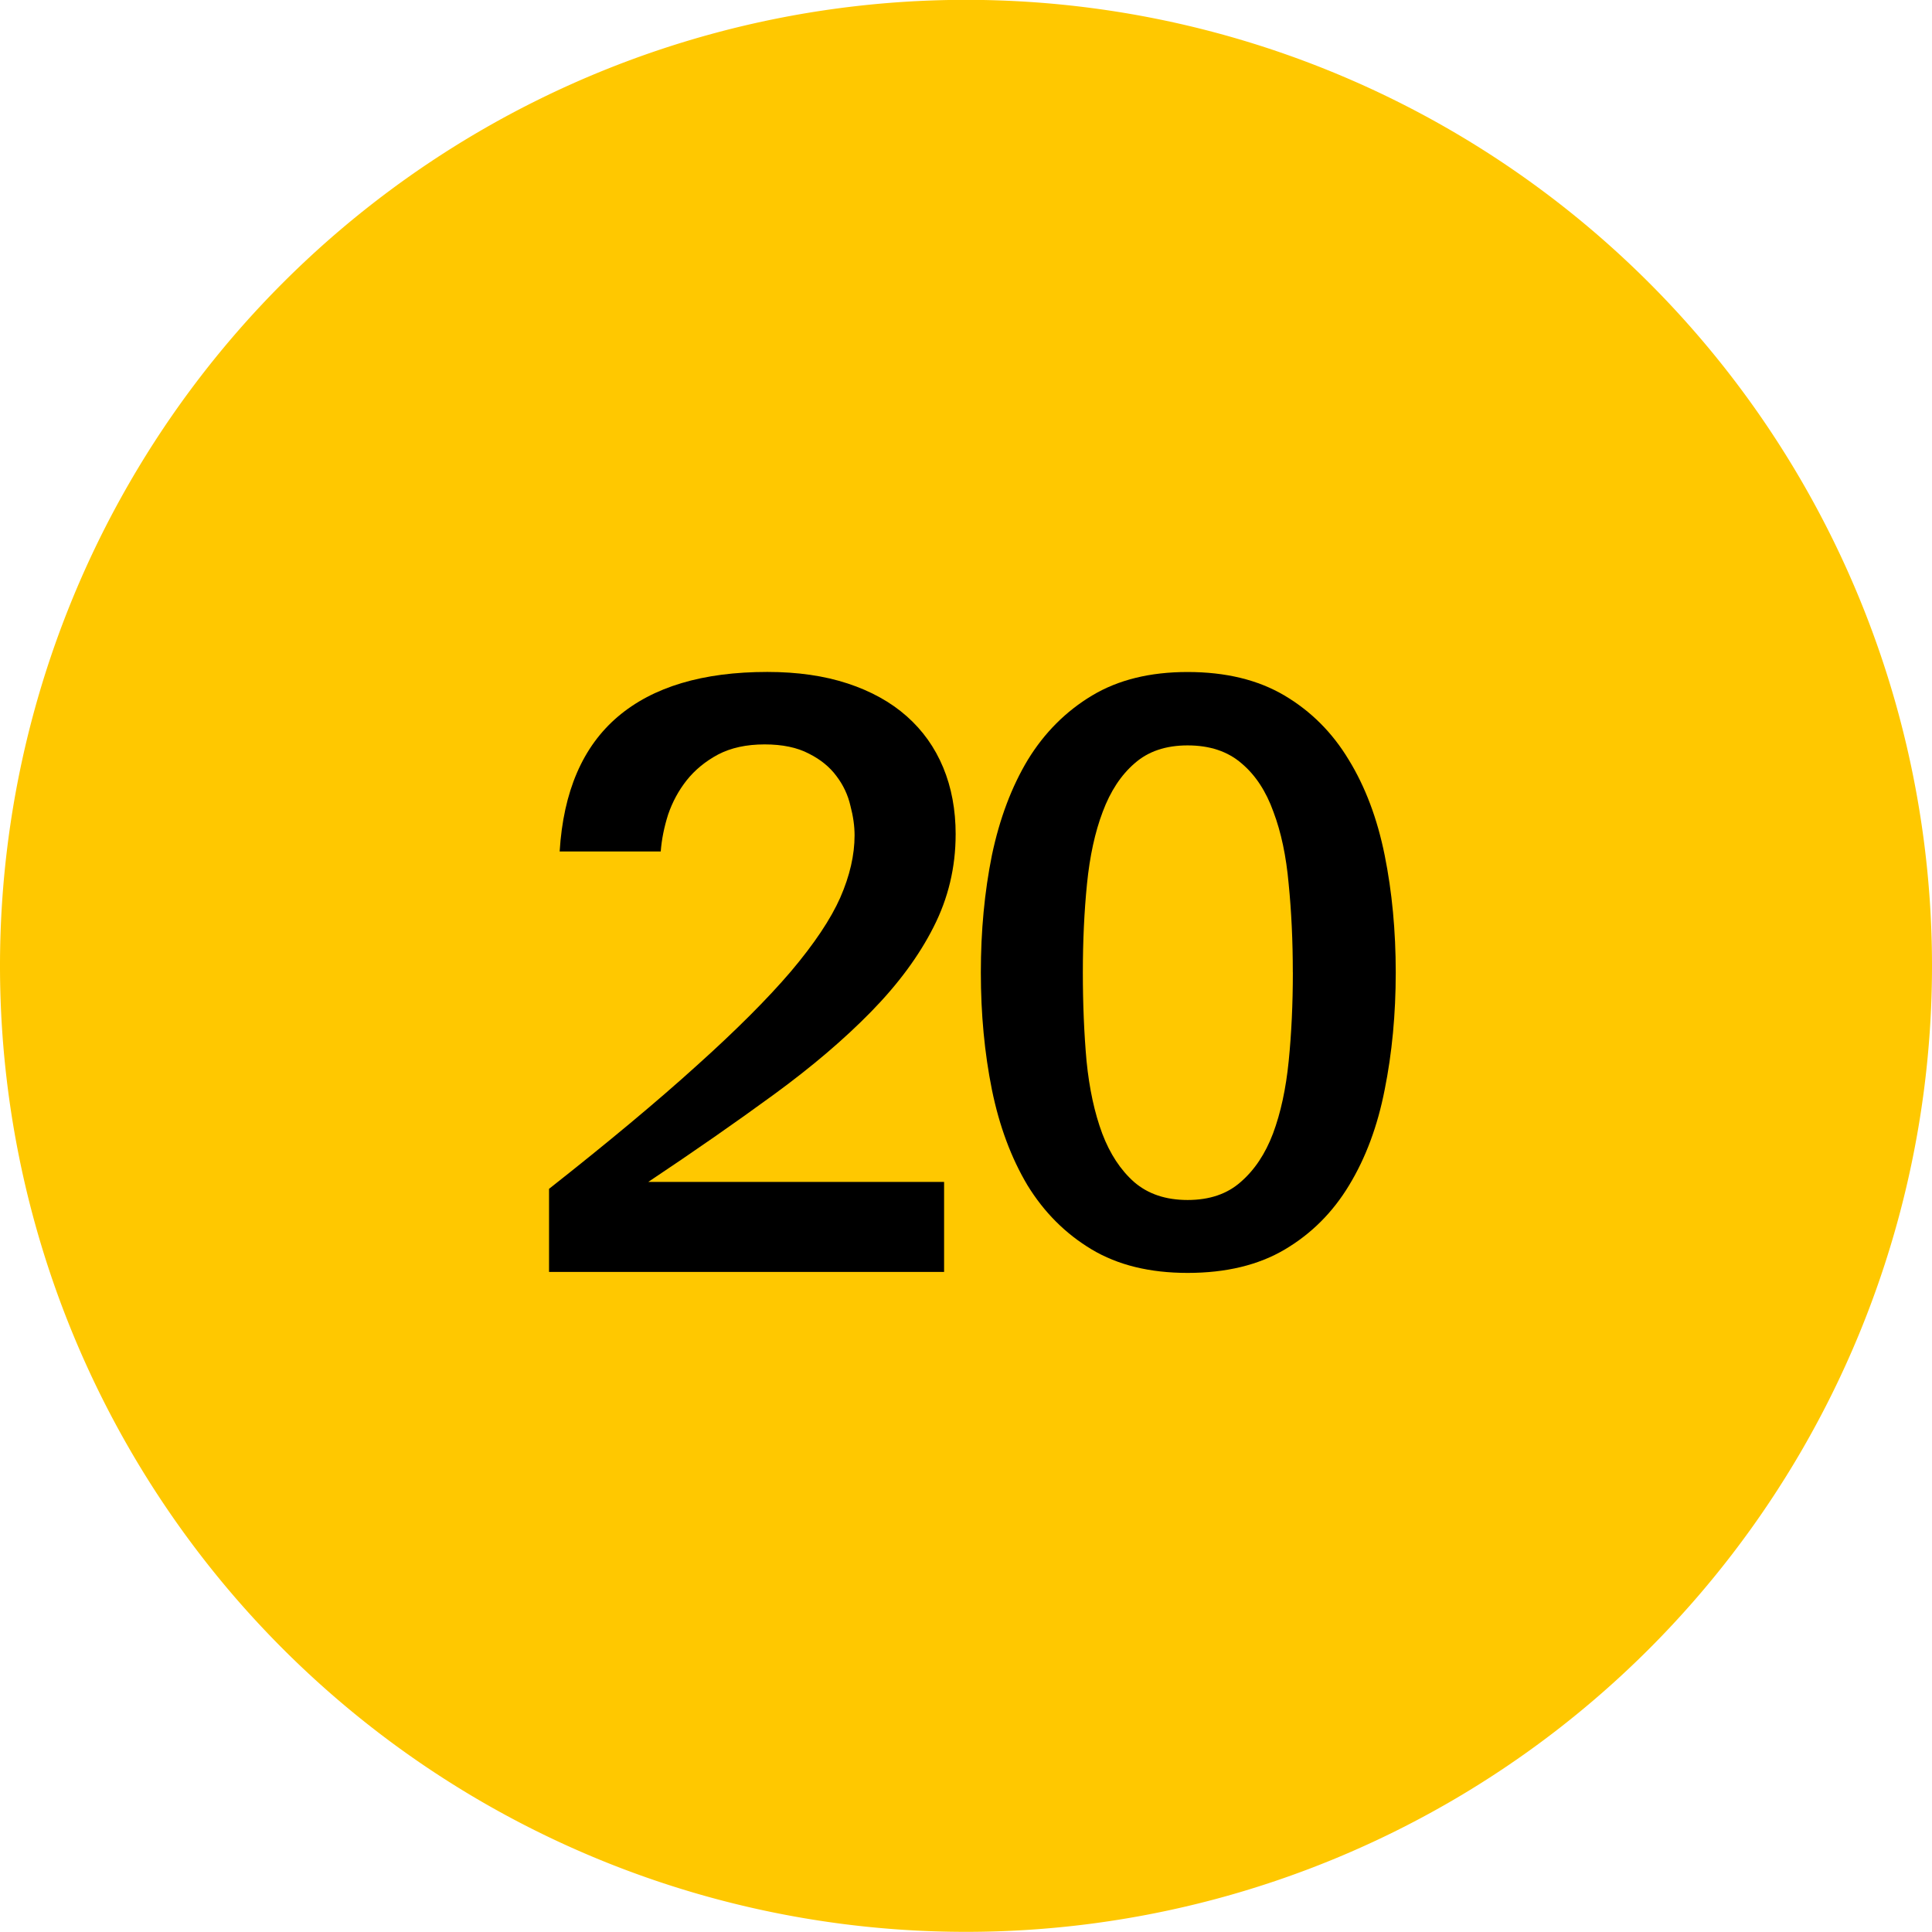 <?xml version="1.0" encoding="UTF-8"?>
<!-- Created with Inkscape (http://www.inkscape.org/) -->
<svg width="26mm" height="26mm" version="1.1" viewBox="0 0 26 26" xmlns="http://www.w3.org/2000/svg" xmlns:cc="http://creativecommons.org/ns#" xmlns:dc="http://purl.org/dc/elements/1.1/" xmlns:rdf="http://www.w3.org/1999/02/22-rdf-syntax-ns#">
 <g transform="translate(-58.06 -79.893)">
  <g transform="translate(15.867 -53.049)">
   <path d="m68.193 145.94a13 13 0 0 1-13 13 13 13 0 0 1-13-13 13 13 0 0 1 13-13 13 13 0 0 1 13 13z" fill="#ffc800"/>
   <g transform="matrix(.265 0 0 .265 .596 91.423)" style="font-feature-settings:normal;font-variant-caps:normal;font-variant-ligatures:normal;font-variant-numeric:normal" aria-label="20">
    <path d="m205.5 199.05q0 2.508-1.125 4.711-1.102 2.18-3.164 4.289-2.039 2.086-4.922 4.195-2.883 2.109-6.398 4.453h15.023v4.57h-20.062v-4.219q4.523-3.562 7.5-6.258 3-2.695 4.781-4.781 1.781-2.109 2.508-3.75 0.727-1.664 0.727-3.164 0-0.703-0.211-1.5-0.188-0.82-0.703-1.5-0.516-0.703-1.406-1.148-0.891-0.469-2.25-0.469-1.383 0-2.367 0.516-0.961 0.516-1.594 1.312-0.609 0.773-0.938 1.734-0.305 0.961-0.375 1.875h-5.133q0.281-4.57 2.953-6.844 2.672-2.273 7.594-2.273 2.297 0 4.078 0.586 1.781 0.586 3 1.664 1.219 1.078 1.852 2.602t0.633 3.398z" style="font-feature-settings:normal;font-variant-caps:normal;font-variant-ligatures:normal;font-variant-numeric:normal"/>
    <path d="m227.85 206.06q0 3.164-0.562 5.953-0.539 2.766-1.805 4.852-1.242 2.062-3.258 3.258-2.016 1.195-4.945 1.195-2.883 0-4.875-1.195t-3.258-3.258q-1.242-2.086-1.805-4.852-0.562-2.789-0.562-5.953t0.562-5.953q0.586-2.789 1.828-4.852 1.266-2.062 3.258-3.258t4.852-1.195q2.906 0 4.922 1.195 2.016 1.195 3.258 3.258 1.266 2.062 1.828 4.852 0.562 2.789 0.562 5.953zm-5.227 0q0-2.391-0.211-4.5-0.188-2.109-0.773-3.656-0.562-1.57-1.617-2.461-1.055-0.914-2.742-0.914-1.664 0-2.695 0.914-1.031 0.891-1.617 2.461-0.586 1.547-0.797 3.656-0.211 2.109-0.211 4.5 0 2.391 0.188 4.5 0.211 2.109 0.797 3.68 0.586 1.547 1.617 2.461 1.055 0.914 2.719 0.914t2.695-0.914q1.055-0.914 1.641-2.461 0.586-1.57 0.797-3.68 0.211-2.109 0.211-4.5z" style="font-feature-settings:normal;font-variant-caps:normal;font-variant-ligatures:normal;font-variant-numeric:normal"/>
   </g>
  </g>
 </g>
</svg>
